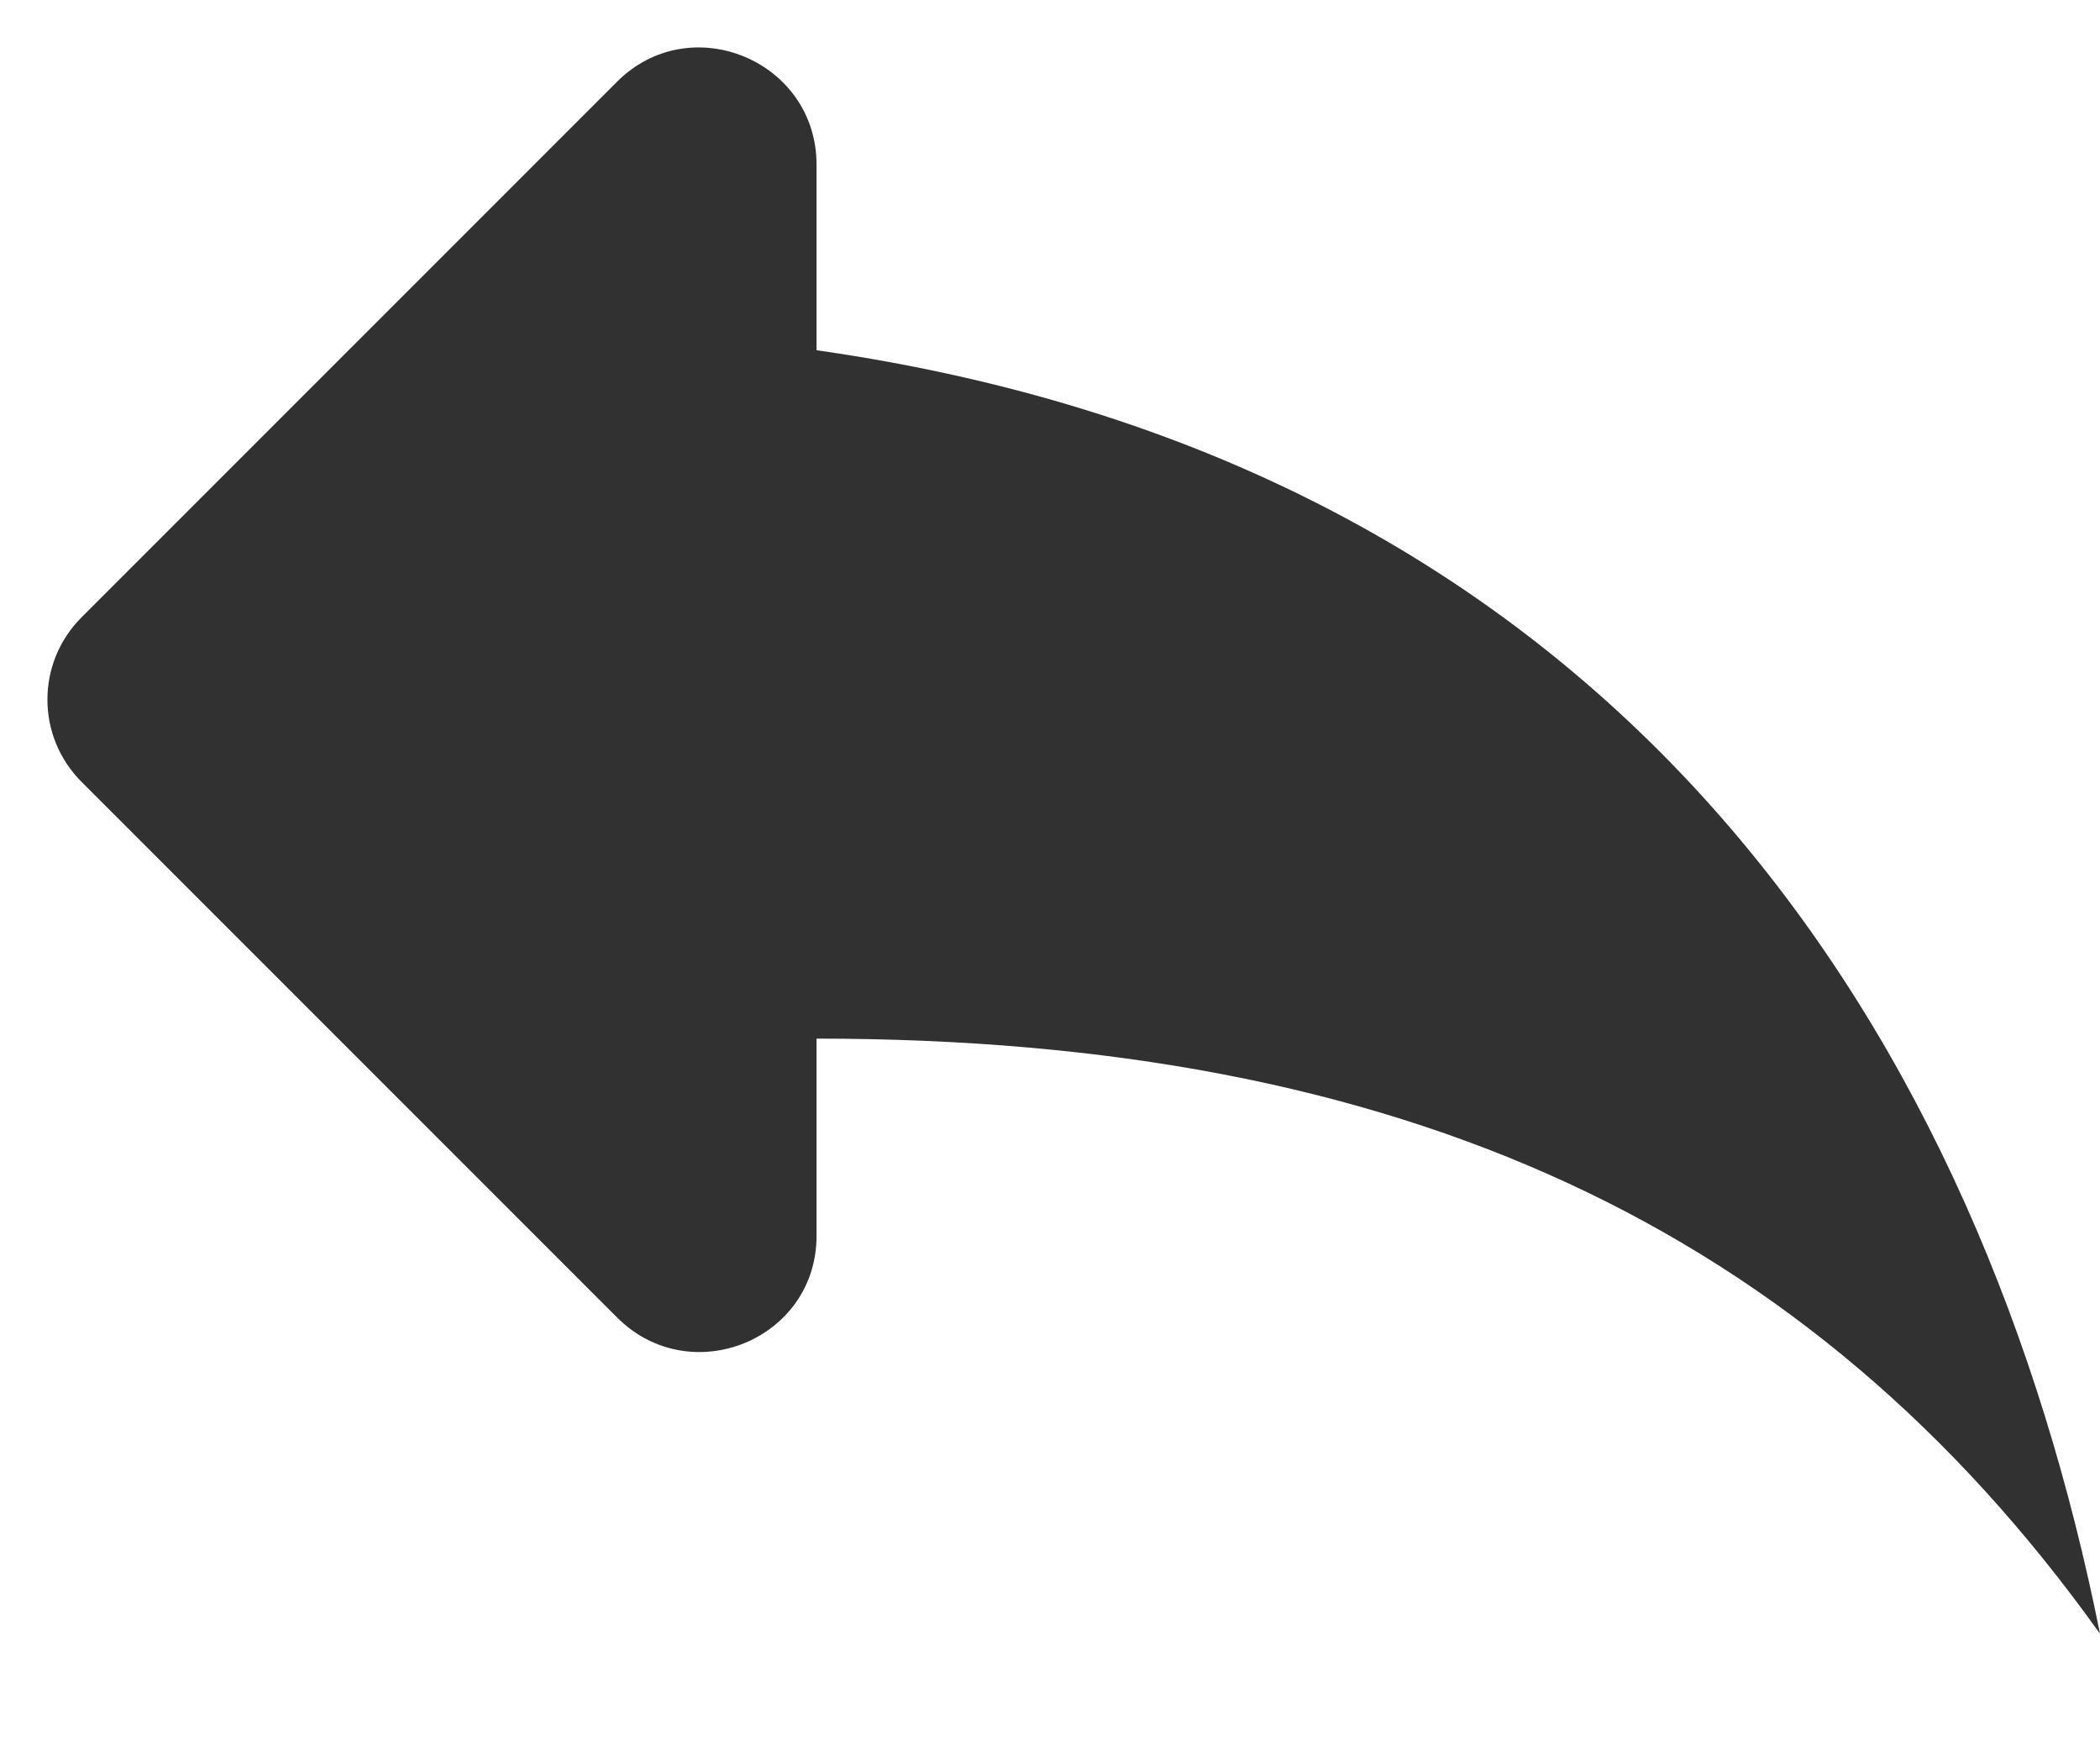 <svg width="12" height="10" viewBox="0 0 12 10" fill="none" xmlns="http://www.w3.org/2000/svg">
<path d="M4.666 2.001V0.941C4.666 0.347 3.946 0.047 3.526 0.467L0.466 3.527C0.206 3.787 0.206 4.207 0.466 4.467L3.526 7.527C3.946 7.947 4.666 7.654 4.666 7.061V5.934C8 5.934 10.333 7.001 12 9.334C11.333 6.001 9.333 2.667 4.666 2.001Z" fill="#313131"/>
</svg>
